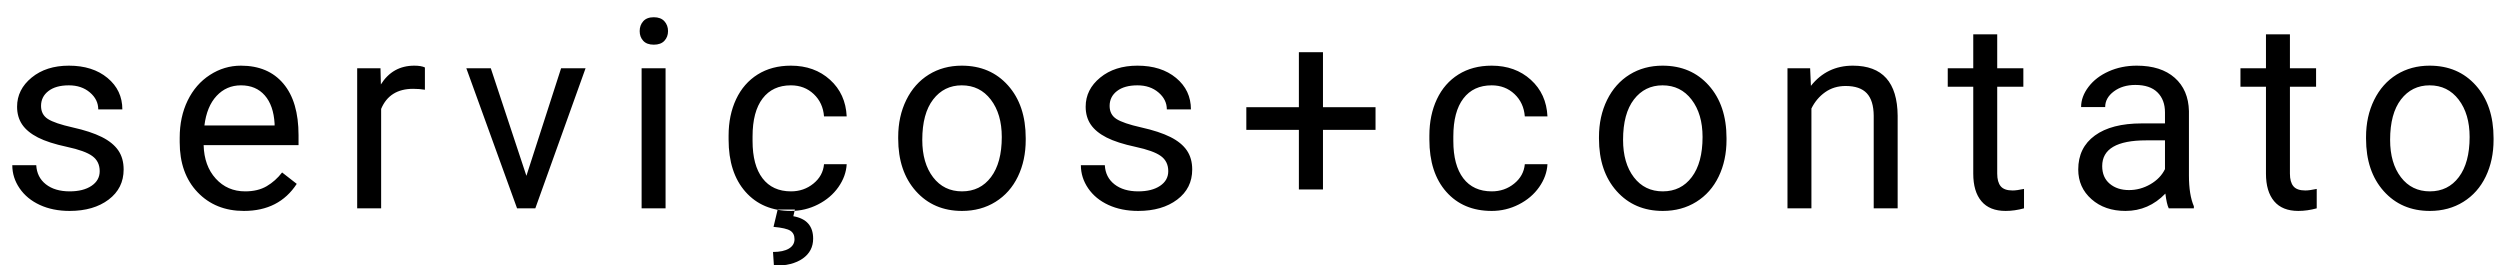 <?xml version="1.0" encoding="UTF-8"?>
<svg width="132px" height="14px" viewBox="0 0 132 14" version="1.1" xmlns="http://www.w3.org/2000/svg" xmlns:xlink="http://www.w3.org/1999/xlink">
    <!-- Generator: Sketch 41.2 (35397) - http://www.bohemiancoding.com/sketch -->
    <title>serviços+contato</title>
    <desc>Created with Sketch.</desc>
    <defs></defs>
    <g id="Page-1" stroke="none" stroke-width="1" fill="none" fill-rule="evenodd">
        <g id="Index" transform="translate(-113, -341)" fill="#000000">
            <path d="M118.264,350.038 C118.264,349.696 118.135,349.431 117.877,349.242 C117.62,349.053 117.171,348.89 116.531,348.753 C115.89,348.616 115.382,348.452 115.006,348.261 C114.63,348.069 114.352,347.841 114.172,347.577 C113.992,347.313 113.902,346.998 113.902,346.634 C113.902,346.028 114.159,345.515 114.671,345.096 C115.184,344.676 115.839,344.467 116.637,344.467 C117.475,344.467 118.155,344.683 118.677,345.116 C119.199,345.549 119.46,346.103 119.46,346.777 L118.188,346.777 C118.188,346.431 118.042,346.132 117.748,345.882 C117.454,345.631 117.083,345.506 116.637,345.506 C116.176,345.506 115.816,345.606 115.557,345.807 C115.297,346.007 115.167,346.269 115.167,346.593 C115.167,346.898 115.288,347.128 115.529,347.283 C115.771,347.438 116.207,347.586 116.838,347.728 C117.47,347.869 117.981,348.037 118.373,348.233 C118.765,348.429 119.055,348.665 119.245,348.941 C119.434,349.217 119.528,349.553 119.528,349.949 C119.528,350.61 119.264,351.14 118.735,351.539 C118.207,351.937 117.521,352.137 116.678,352.137 C116.085,352.137 115.561,352.032 115.105,351.822 C114.65,351.613 114.293,351.32 114.036,350.944 C113.778,350.568 113.649,350.161 113.649,349.724 L114.914,349.724 C114.937,350.147 115.107,350.484 115.423,350.732 C115.74,350.98 116.158,351.104 116.678,351.104 C117.156,351.104 117.54,351.008 117.83,350.814 C118.119,350.62 118.264,350.362 118.264,350.038 Z M125.878,352.137 C124.876,352.137 124.06,351.807 123.431,351.149 C122.802,350.49 122.488,349.61 122.488,348.507 L122.488,348.274 C122.488,347.541 122.628,346.886 122.908,346.309 C123.189,345.733 123.58,345.281 124.084,344.956 C124.588,344.63 125.133,344.467 125.721,344.467 C126.683,344.467 127.43,344.784 127.963,345.417 C128.497,346.05 128.763,346.957 128.763,348.138 L128.763,348.664 L123.752,348.664 C123.771,349.393 123.984,349.982 124.392,350.431 C124.8,350.88 125.318,351.104 125.947,351.104 C126.393,351.104 126.772,351.013 127.082,350.831 C127.391,350.649 127.663,350.407 127.895,350.106 L128.668,350.708 C128.048,351.66 127.118,352.137 125.878,352.137 Z M125.721,345.506 C125.211,345.506 124.782,345.692 124.436,346.063 C124.09,346.434 123.876,346.955 123.793,347.625 L127.499,347.625 L127.499,347.529 C127.462,346.887 127.289,346.389 126.979,346.036 C126.669,345.682 126.25,345.506 125.721,345.506 Z M135.435,345.738 C135.243,345.706 135.036,345.69 134.813,345.69 C133.983,345.69 133.42,346.044 133.124,346.75 L133.124,352 L131.859,352 L131.859,344.604 L133.09,344.604 L133.11,345.458 C133.525,344.797 134.113,344.467 134.874,344.467 C135.12,344.467 135.307,344.499 135.435,344.562 L135.435,345.738 Z M140.794,350.284 L142.626,344.604 L143.918,344.604 L141.265,352 L140.301,352 L137.622,344.604 L138.914,344.604 L140.794,350.284 Z M148.142,352 L146.877,352 L146.877,344.604 L148.142,344.604 L148.142,352 Z M146.775,342.642 C146.775,342.437 146.837,342.263 146.963,342.122 C147.088,341.981 147.274,341.91 147.52,341.91 C147.766,341.91 147.953,341.981 148.08,342.122 C148.208,342.263 148.272,342.437 148.272,342.642 C148.272,342.847 148.208,343.018 148.08,343.154 C147.953,343.291 147.766,343.359 147.52,343.359 C147.274,343.359 147.088,343.291 146.963,343.154 C146.837,343.018 146.775,342.847 146.775,342.642 Z M154.765,351.104 C155.216,351.104 155.611,350.968 155.948,350.694 C156.285,350.421 156.472,350.079 156.508,349.669 L157.705,349.669 C157.682,350.093 157.536,350.496 157.267,350.879 C156.998,351.262 156.639,351.567 156.191,351.795 C155.742,352.023 155.267,352.137 154.765,352.137 C153.758,352.137 152.957,351.801 152.362,351.128 C151.768,350.456 151.47,349.537 151.47,348.37 L151.47,348.158 C151.47,347.438 151.603,346.798 151.867,346.237 C152.131,345.677 152.511,345.242 153.005,344.932 C153.5,344.622 154.084,344.467 154.758,344.467 C155.588,344.467 156.277,344.715 156.826,345.212 C157.375,345.709 157.668,346.354 157.705,347.146 L156.508,347.146 C156.472,346.668 156.291,346.275 155.965,345.967 C155.639,345.66 155.237,345.506 154.758,345.506 C154.116,345.506 153.618,345.737 153.265,346.2 C152.912,346.662 152.735,347.331 152.735,348.206 L152.735,348.445 C152.735,349.298 152.91,349.954 153.261,350.414 C153.612,350.874 154.114,351.104 154.765,351.104 Z M154.97,352.062 L154.888,352.417 C155.586,352.54 155.934,352.934 155.934,353.6 C155.934,354.042 155.752,354.391 155.387,354.649 C155.023,354.906 154.515,355.035 153.863,355.035 L153.815,354.304 C154.175,354.304 154.454,354.244 154.653,354.126 C154.851,354.007 154.95,353.841 154.95,353.627 C154.95,353.426 154.877,353.278 154.731,353.183 C154.585,353.087 154.289,353.019 153.842,352.978 L154.061,352.062 L154.97,352.062 Z M160.425,348.233 C160.425,347.509 160.567,346.857 160.852,346.278 C161.137,345.7 161.534,345.253 162.042,344.938 C162.55,344.624 163.13,344.467 163.781,344.467 C164.789,344.467 165.603,344.815 166.225,345.513 C166.847,346.21 167.158,347.137 167.158,348.295 L167.158,348.384 C167.158,349.104 167.021,349.75 166.745,350.322 C166.469,350.894 166.075,351.339 165.562,351.658 C165.05,351.977 164.46,352.137 163.795,352.137 C162.793,352.137 161.98,351.788 161.358,351.091 C160.736,350.394 160.425,349.471 160.425,348.322 L160.425,348.233 Z M161.696,348.384 C161.696,349.204 161.887,349.863 162.267,350.359 C162.648,350.856 163.157,351.104 163.795,351.104 C164.438,351.104 164.948,350.853 165.326,350.349 C165.705,349.846 165.894,349.14 165.894,348.233 C165.894,347.422 165.701,346.765 165.316,346.261 C164.931,345.758 164.419,345.506 163.781,345.506 C163.157,345.506 162.654,345.754 162.271,346.251 C161.888,346.748 161.696,347.459 161.696,348.384 Z M174.684,350.038 C174.684,349.696 174.556,349.431 174.298,349.242 C174.041,349.053 173.592,348.89 172.951,348.753 C172.311,348.616 171.803,348.452 171.427,348.261 C171.051,348.069 170.773,347.841 170.593,347.577 C170.413,347.313 170.323,346.998 170.323,346.634 C170.323,346.028 170.579,345.515 171.092,345.096 C171.605,344.676 172.26,344.467 173.057,344.467 C173.896,344.467 174.576,344.683 175.098,345.116 C175.62,345.549 175.881,346.103 175.881,346.777 L174.609,346.777 C174.609,346.431 174.462,346.132 174.168,345.882 C173.874,345.631 173.504,345.506 173.057,345.506 C172.597,345.506 172.237,345.606 171.977,345.807 C171.718,346.007 171.588,346.269 171.588,346.593 C171.588,346.898 171.708,347.128 171.95,347.283 C172.191,347.438 172.628,347.586 173.259,347.728 C173.89,347.869 174.402,348.037 174.794,348.233 C175.186,348.429 175.476,348.665 175.665,348.941 C175.854,349.217 175.949,349.553 175.949,349.949 C175.949,350.61 175.685,351.14 175.156,351.539 C174.627,351.937 173.941,352.137 173.098,352.137 C172.506,352.137 171.982,352.032 171.526,351.822 C171.07,351.613 170.714,351.32 170.456,350.944 C170.199,350.568 170.07,350.161 170.07,349.724 L171.335,349.724 C171.357,350.147 171.527,350.484 171.844,350.732 C172.161,350.98 172.579,351.104 173.098,351.104 C173.577,351.104 173.961,351.008 174.25,350.814 C174.54,350.62 174.684,350.362 174.684,350.038 Z M182.853,346.661 L185.628,346.661 L185.628,347.857 L182.853,347.857 L182.853,351.002 L181.581,351.002 L181.581,347.857 L178.806,347.857 L178.806,346.661 L181.581,346.661 L181.581,343.756 L182.853,343.756 L182.853,346.661 Z M191.766,351.104 C192.218,351.104 192.612,350.968 192.949,350.694 C193.286,350.421 193.473,350.079 193.51,349.669 L194.706,349.669 C194.683,350.093 194.537,350.496 194.268,350.879 C193.999,351.262 193.641,351.567 193.192,351.795 C192.743,352.023 192.268,352.137 191.766,352.137 C190.759,352.137 189.958,351.801 189.364,351.128 C188.769,350.456 188.471,349.537 188.471,348.37 L188.471,348.158 C188.471,347.438 188.604,346.798 188.868,346.237 C189.132,345.677 189.512,345.242 190.006,344.932 C190.501,344.622 191.085,344.467 191.76,344.467 C192.589,344.467 193.278,344.715 193.827,345.212 C194.377,345.709 194.669,346.354 194.706,347.146 L193.51,347.146 C193.473,346.668 193.292,346.275 192.966,345.967 C192.64,345.66 192.238,345.506 191.76,345.506 C191.117,345.506 190.619,345.737 190.266,346.2 C189.913,346.662 189.736,347.331 189.736,348.206 L189.736,348.445 C189.736,349.298 189.912,349.954 190.262,350.414 C190.613,350.874 191.115,351.104 191.766,351.104 Z M197.426,348.233 C197.426,347.509 197.569,346.857 197.853,346.278 C198.138,345.7 198.535,345.253 199.043,344.938 C199.551,344.624 200.131,344.467 200.783,344.467 C201.79,344.467 202.604,344.815 203.226,345.513 C203.848,346.21 204.16,347.137 204.16,348.295 L204.16,348.384 C204.16,349.104 204.022,349.75 203.746,350.322 C203.47,350.894 203.076,351.339 202.563,351.658 C202.051,351.977 201.462,352.137 200.796,352.137 C199.794,352.137 198.981,351.788 198.359,351.091 C197.737,350.394 197.426,349.471 197.426,348.322 L197.426,348.233 Z M198.698,348.384 C198.698,349.204 198.888,349.863 199.268,350.359 C199.649,350.856 200.158,351.104 200.796,351.104 C201.439,351.104 201.949,350.853 202.327,350.349 C202.706,349.846 202.895,349.14 202.895,348.233 C202.895,347.422 202.702,346.765 202.317,346.261 C201.932,345.758 201.421,345.506 200.783,345.506 C200.158,345.506 199.655,345.754 199.272,346.251 C198.889,346.748 198.698,347.459 198.698,348.384 Z M208.575,344.604 L208.616,345.533 C209.181,344.822 209.919,344.467 210.831,344.467 C212.394,344.467 213.182,345.349 213.196,347.112 L213.196,352 L211.932,352 L211.932,347.105 C211.927,346.572 211.805,346.178 211.566,345.923 C211.327,345.668 210.954,345.54 210.448,345.54 C210.038,345.54 209.678,345.649 209.368,345.868 C209.058,346.087 208.817,346.374 208.643,346.729 L208.643,352 L207.379,352 L207.379,344.604 L208.575,344.604 Z M218.453,342.812 L218.453,344.604 L219.833,344.604 L219.833,345.581 L218.453,345.581 L218.453,350.168 C218.453,350.464 218.514,350.686 218.637,350.834 C218.76,350.983 218.97,351.057 219.266,351.057 C219.412,351.057 219.612,351.029 219.868,350.975 L219.868,352 C219.535,352.091 219.211,352.137 218.897,352.137 C218.332,352.137 217.906,351.966 217.619,351.624 C217.331,351.282 217.188,350.797 217.188,350.168 L217.188,345.581 L215.841,345.581 L215.841,344.604 L217.188,344.604 L217.188,342.812 L218.453,342.812 Z M227.51,352 C227.437,351.854 227.378,351.594 227.332,351.221 C226.744,351.831 226.042,352.137 225.226,352.137 C224.497,352.137 223.899,351.931 223.432,351.518 C222.965,351.106 222.731,350.583 222.731,349.949 C222.731,349.179 223.024,348.581 223.61,348.155 C224.195,347.729 225.019,347.516 226.081,347.516 L227.311,347.516 L227.311,346.935 C227.311,346.493 227.179,346.14 226.915,345.878 C226.651,345.616 226.261,345.485 225.746,345.485 C225.295,345.485 224.917,345.599 224.611,345.827 C224.306,346.055 224.153,346.331 224.153,346.654 L222.882,346.654 C222.882,346.285 223.013,345.929 223.275,345.584 C223.537,345.24 223.892,344.968 224.341,344.768 C224.79,344.567 225.283,344.467 225.821,344.467 C226.673,344.467 227.341,344.68 227.824,345.106 C228.307,345.532 228.558,346.119 228.576,346.866 L228.576,350.271 C228.576,350.95 228.663,351.49 228.836,351.891 L228.836,352 L227.51,352 Z M225.411,351.036 C225.808,351.036 226.184,350.934 226.539,350.729 C226.894,350.523 227.152,350.257 227.311,349.929 L227.311,348.411 L226.32,348.411 C224.771,348.411 223.996,348.865 223.996,349.771 C223.996,350.168 224.128,350.478 224.393,350.701 C224.657,350.924 224.996,351.036 225.411,351.036 Z M233.908,342.812 L233.908,344.604 L235.289,344.604 L235.289,345.581 L233.908,345.581 L233.908,350.168 C233.908,350.464 233.969,350.686 234.092,350.834 C234.215,350.983 234.425,351.057 234.721,351.057 C234.867,351.057 235.068,351.029 235.323,350.975 L235.323,352 C234.99,352.091 234.666,352.137 234.352,352.137 C233.787,352.137 233.361,351.966 233.074,351.624 C232.787,351.282 232.643,350.797 232.643,350.168 L232.643,345.581 L231.296,345.581 L231.296,344.604 L232.643,344.604 L232.643,342.812 L233.908,342.812 Z M237.927,348.233 C237.927,347.509 238.069,346.857 238.354,346.278 C238.639,345.7 239.035,345.253 239.543,344.938 C240.052,344.624 240.632,344.467 241.283,344.467 C242.29,344.467 243.105,344.815 243.727,345.513 C244.349,346.21 244.66,347.137 244.66,348.295 L244.66,348.384 C244.66,349.104 244.522,349.75 244.247,350.322 C243.971,350.894 243.577,351.339 243.064,351.658 C242.551,351.977 241.962,352.137 241.297,352.137 C240.294,352.137 239.482,351.788 238.86,351.091 C238.238,350.394 237.927,349.471 237.927,348.322 L237.927,348.233 Z M239.198,348.384 C239.198,349.204 239.389,349.863 239.769,350.359 C240.15,350.856 240.659,351.104 241.297,351.104 C241.939,351.104 242.45,350.853 242.828,350.349 C243.206,349.846 243.396,349.14 243.396,348.233 C243.396,347.422 243.203,346.765 242.818,346.261 C242.433,345.758 241.921,345.506 241.283,345.506 C240.659,345.506 240.155,345.754 239.772,346.251 C239.39,346.748 239.198,347.459 239.198,348.384 Z" id="serviços+contato"></path>
        </g>
    </g>
</svg>